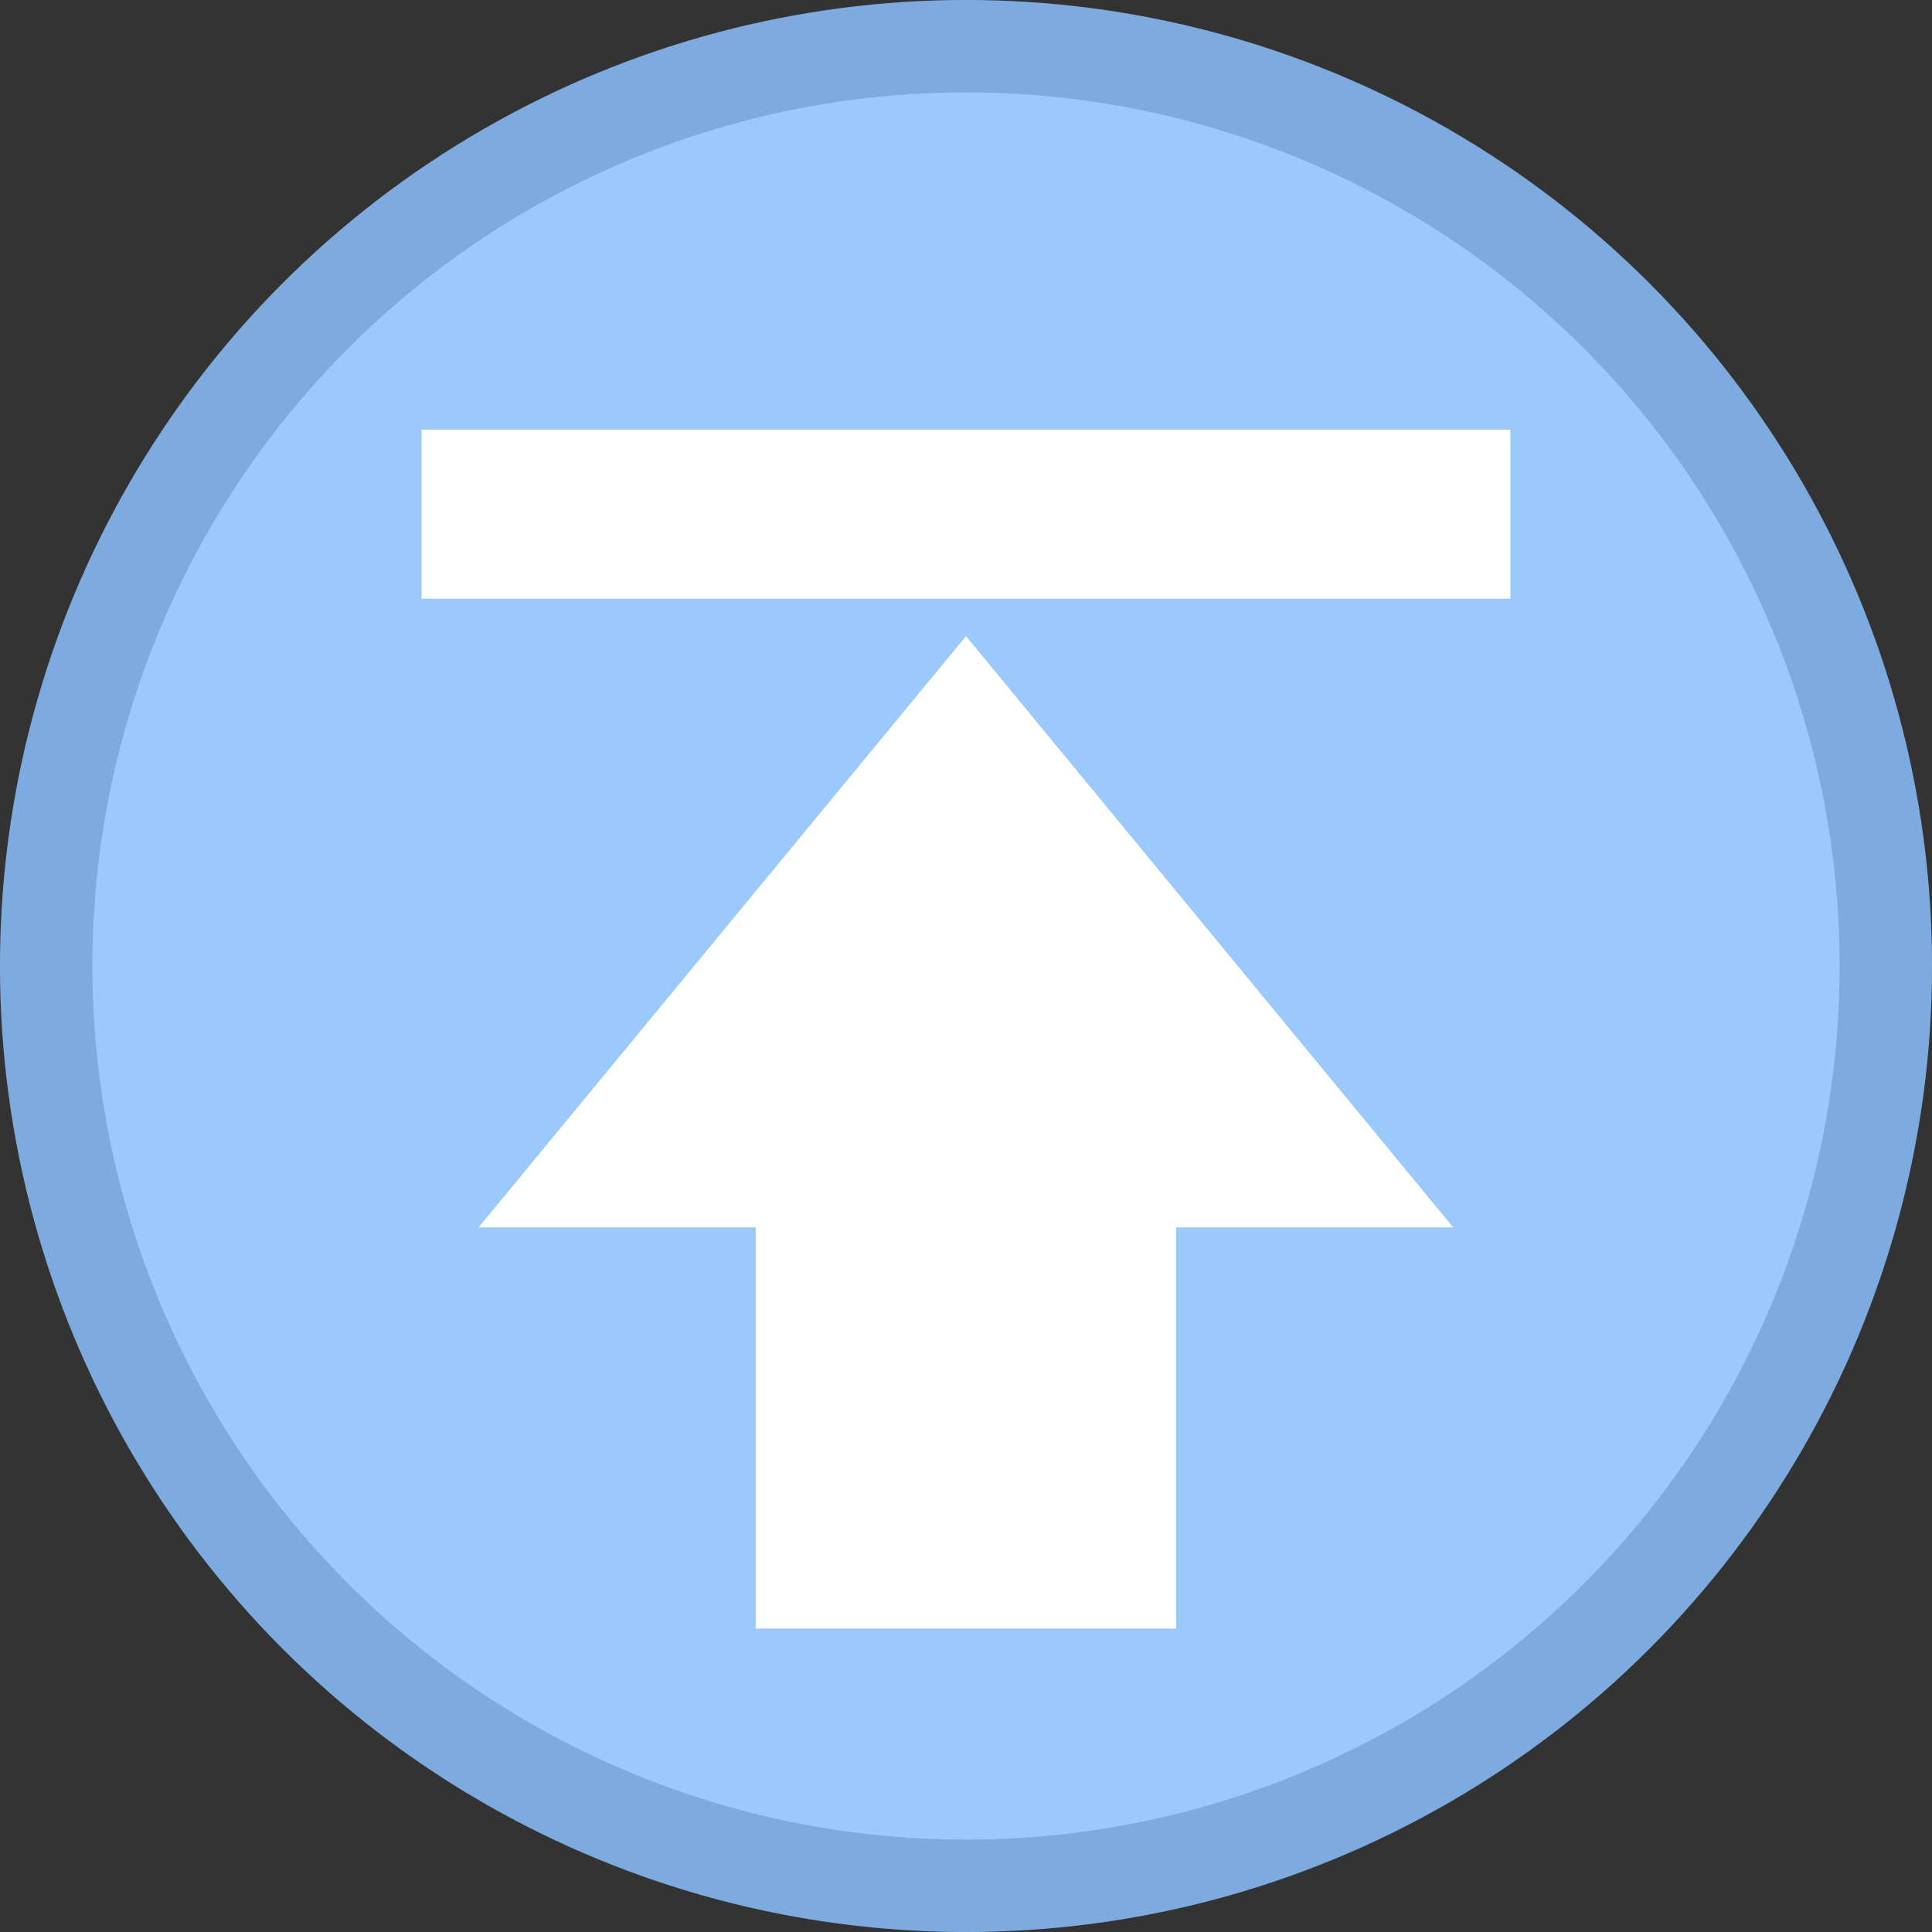 <svg xmlns="http://www.w3.org/2000/svg" width="30" height="30">
	<rect width="100%" height="100%" fill="#333333" stroke="none"/>
	<circle r="14.283" cy="15" cx="15" fill="#9cc9fc" fill-rule="evenodd" stroke="#7eabdf" stroke-width="1.435"/>
	<path d="M7.432 19.058h4.302v6.23h6.528v-6.23h4.302L15 9.878zM6.547 6.673h16.906v2.623H6.547z" class="st0" fill="#fff"/>
</svg>